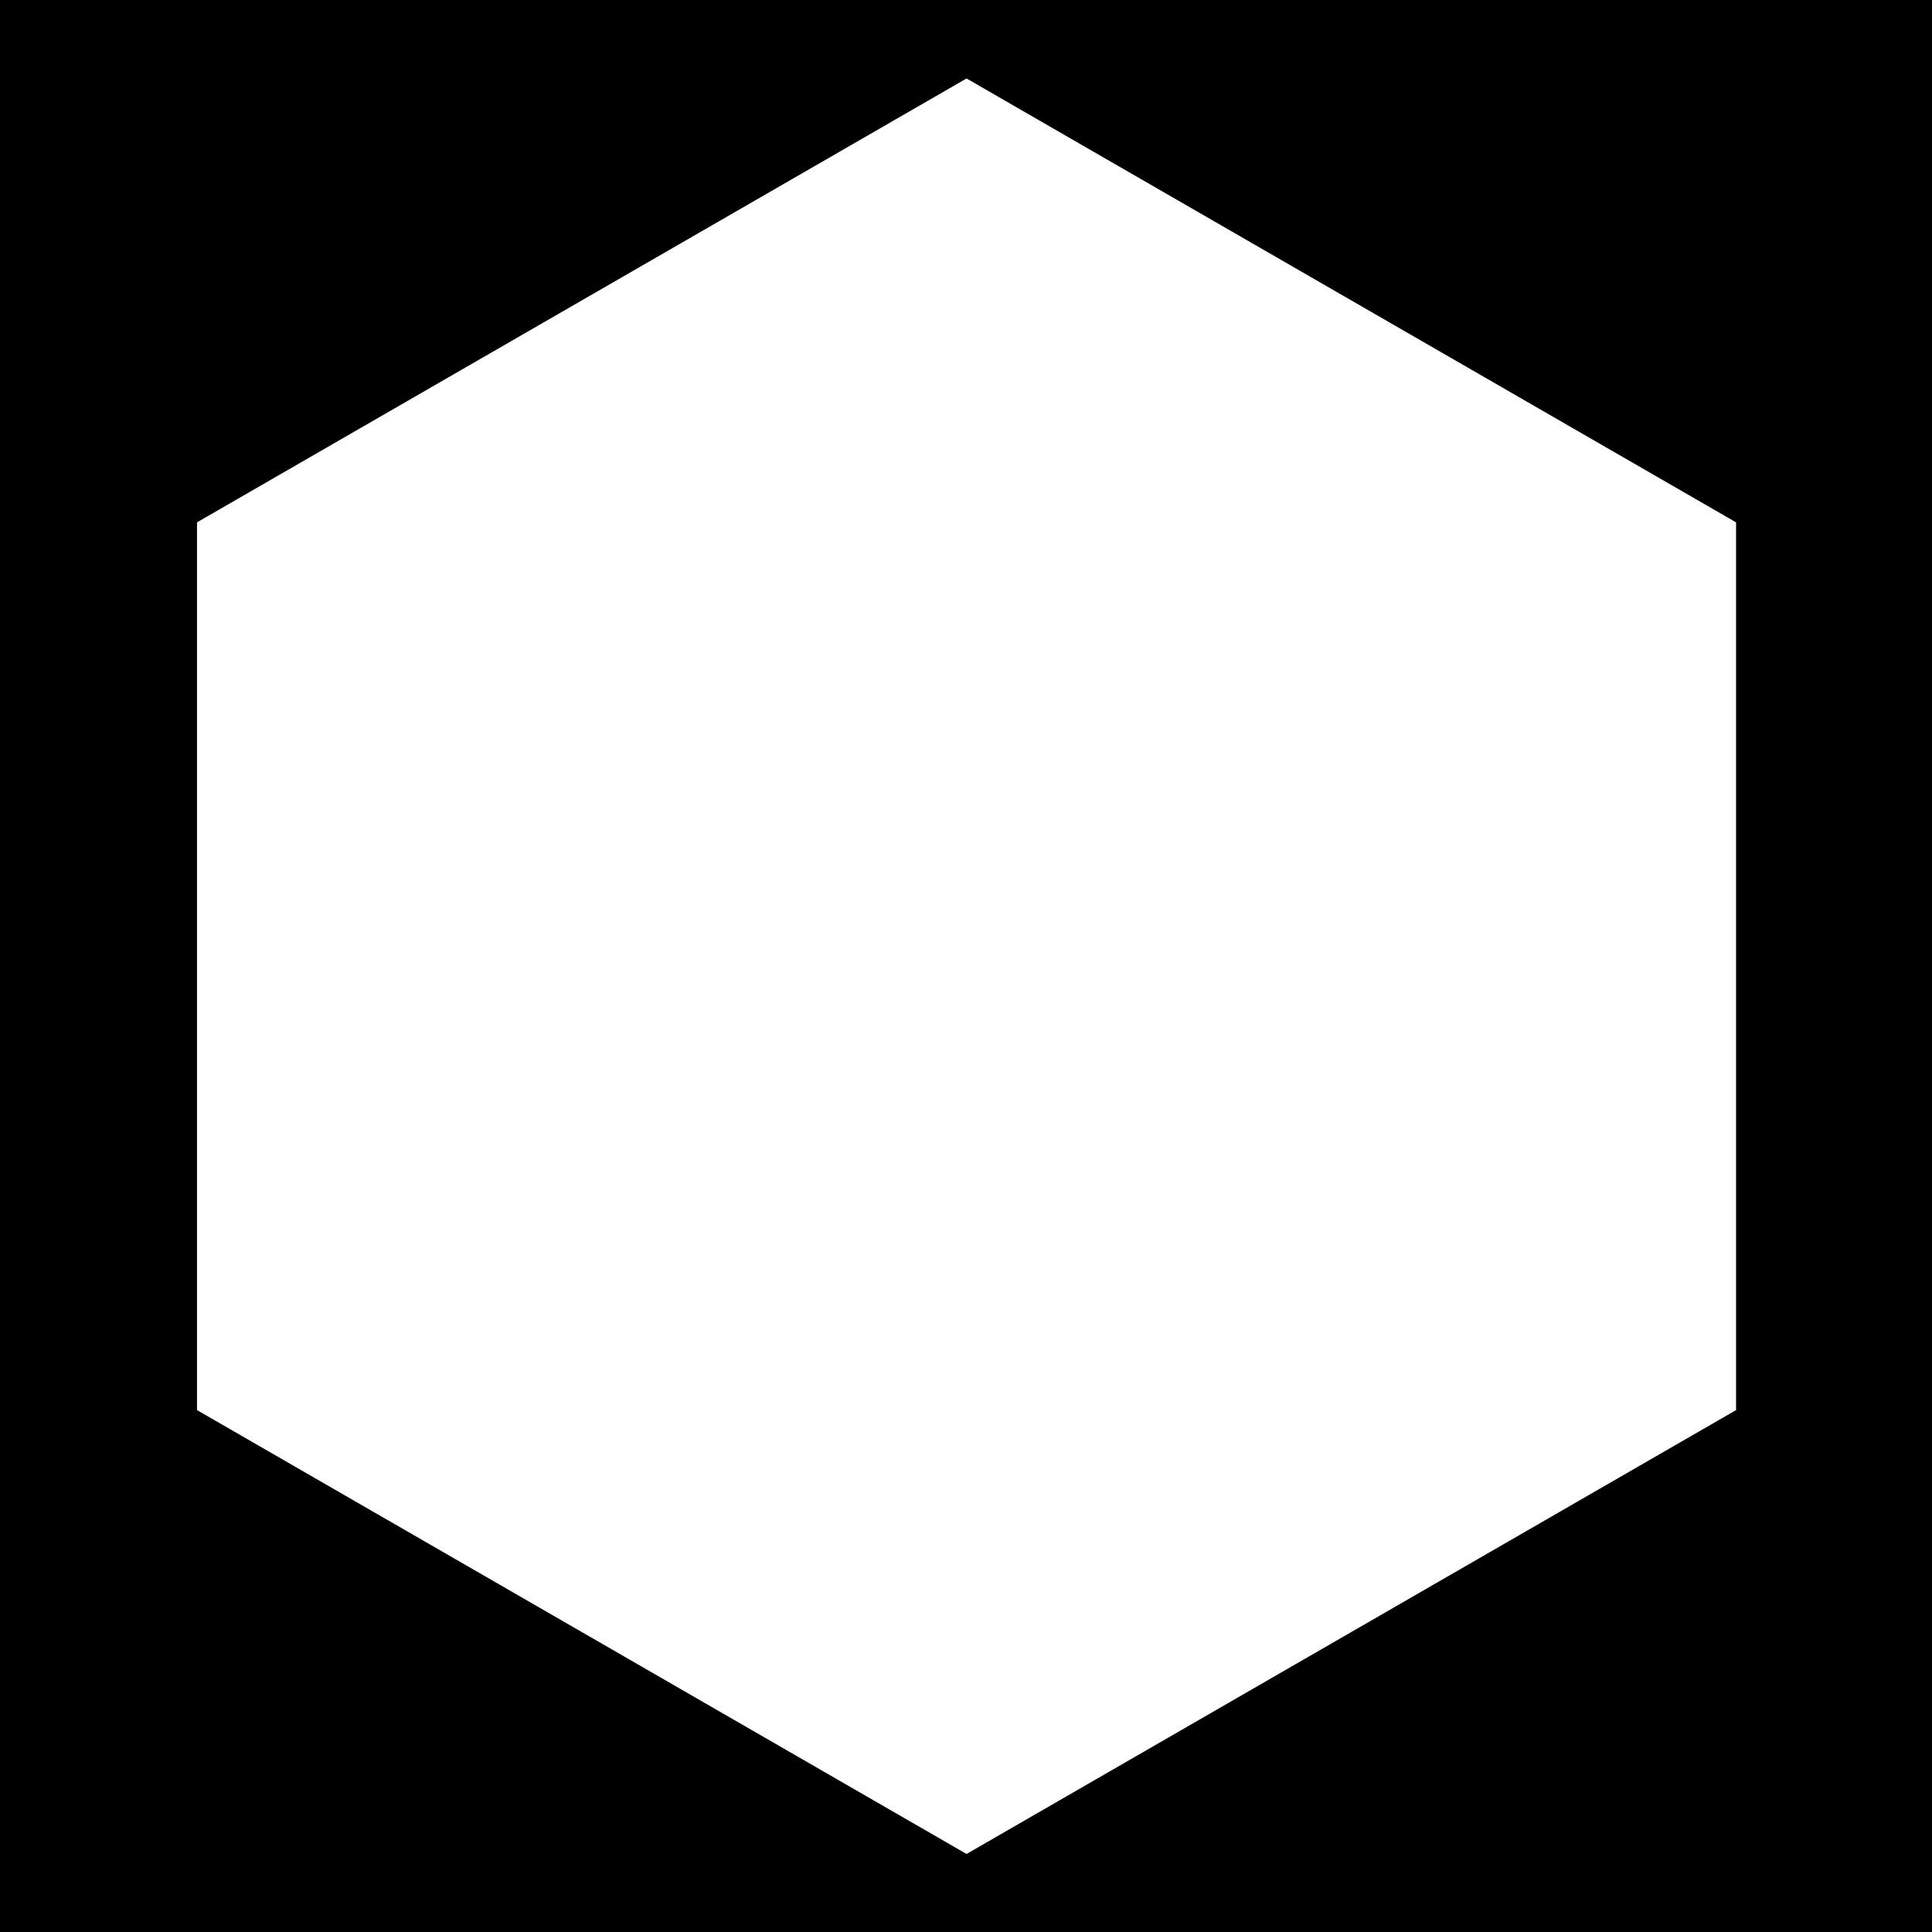 <?xml version="1.0" encoding="UTF-8" standalone="no"?>
<!-- Created with Inkscape (http://www.inkscape.org/) -->

<svg
   xmlns:dc="http://purl.org/dc/elements/1.1/"
   xmlns:cc="http://creativecommons.org/ns#"
   xmlns:rdf="http://www.w3.org/1999/02/22-rdf-syntax-ns#"
   xmlns:svg="http://www.w3.org/2000/svg"
   xmlns="http://www.w3.org/2000/svg"
   xmlns:sodipodi="http://sodipodi.sourceforge.net/DTD/sodipodi-0.dtd"
   xmlns:inkscape="http://www.inkscape.org/namespaces/inkscape"
   width="100mm"
   height="100mm"
   viewBox="0 0 354.331 354.331"
   id="svg2"
   version="1.1"
   inkscape:version="0.91 r13725"
   sodipodi:docname="materialAlbedo.svg"
   inkscape:export-filename="E:\Projects\unity_projects\hexMapSandbox\Assets\Images\materialAlbedo.png"
   inkscape:export-xdpi="60"
   inkscape:export-ydpi="60">
  <rect x="0" y="0" width="354.331" height="354.331" fill="#808080" stroke="none"/>
  <defs
     id="defs4" />
  <sodipodi:namedview
     id="base"
     pagecolor="#ffffff"
     bordercolor="#666666"
     borderopacity="1.0"
     inkscape:pageopacity="0.0"
     inkscape:pageshadow="2"
     inkscape:zoom="0.7"
     inkscape:cx="-258.30814"
     inkscape:cy="-26.144045"
     inkscape:document-units="px"
     inkscape:current-layer="layer1"
     showgrid="false"
     fit-margin-top="0"
     fit-margin-left="0"
     fit-margin-right="0"
     fit-margin-bottom="0"
     inkscape:window-width="1920"
     inkscape:window-height="1017"
     inkscape:window-x="-32000"
     inkscape:window-y="-32000"
     inkscape:window-maximized="0" />
  <g
     inkscape:label="Layer 1"
     inkscape:groupmode="layer"
     id="layer1"
     transform="translate(-103.321,-146.163)">
    <rect
       style="fill:#000000;fill-opacity:1;stroke:#000000;stroke-width:20;stroke-miterlimit:4;stroke-dasharray:none;stroke-opacity:1"
       id="rect4138"
       width="568.571"
       height="611.429"
       x="-30.965"
       y="54.779" />
    <path
       sodipodi:type="star"
       style="fill:#ffffff;fill-opacity:1;stroke:#000000;stroke-width:1.029;stroke-miterlimit:4;stroke-dasharray:none;stroke-opacity:1"
       id="path4136"
       sodipodi:sides="6"
       sodipodi:cx="280.48633"
       sodipodi:cy="323.32791"
       sodipodi:r1="152.049"
       sodipodi:r2="131.67828"
       sodipodi:arg1="0.52359878"
       sodipodi:arg2="1.0471976"
       inkscape:flatsided="true"
       inkscape:rounded="0"
       inkscape:randomized="0"
       d="m 412.165,399.352 -131.678,76.025 -131.678,-76.025 1e-5,-152.049 131.678,-76.024 131.678,76.024 z"
       inkscape:export-xdpi="42.470001"
       inkscape:export-ydpi="42.470001"
       transform="matrix(1.076,0,0,1.075,-21.218,-24.208)" />
  </g>
</svg>

